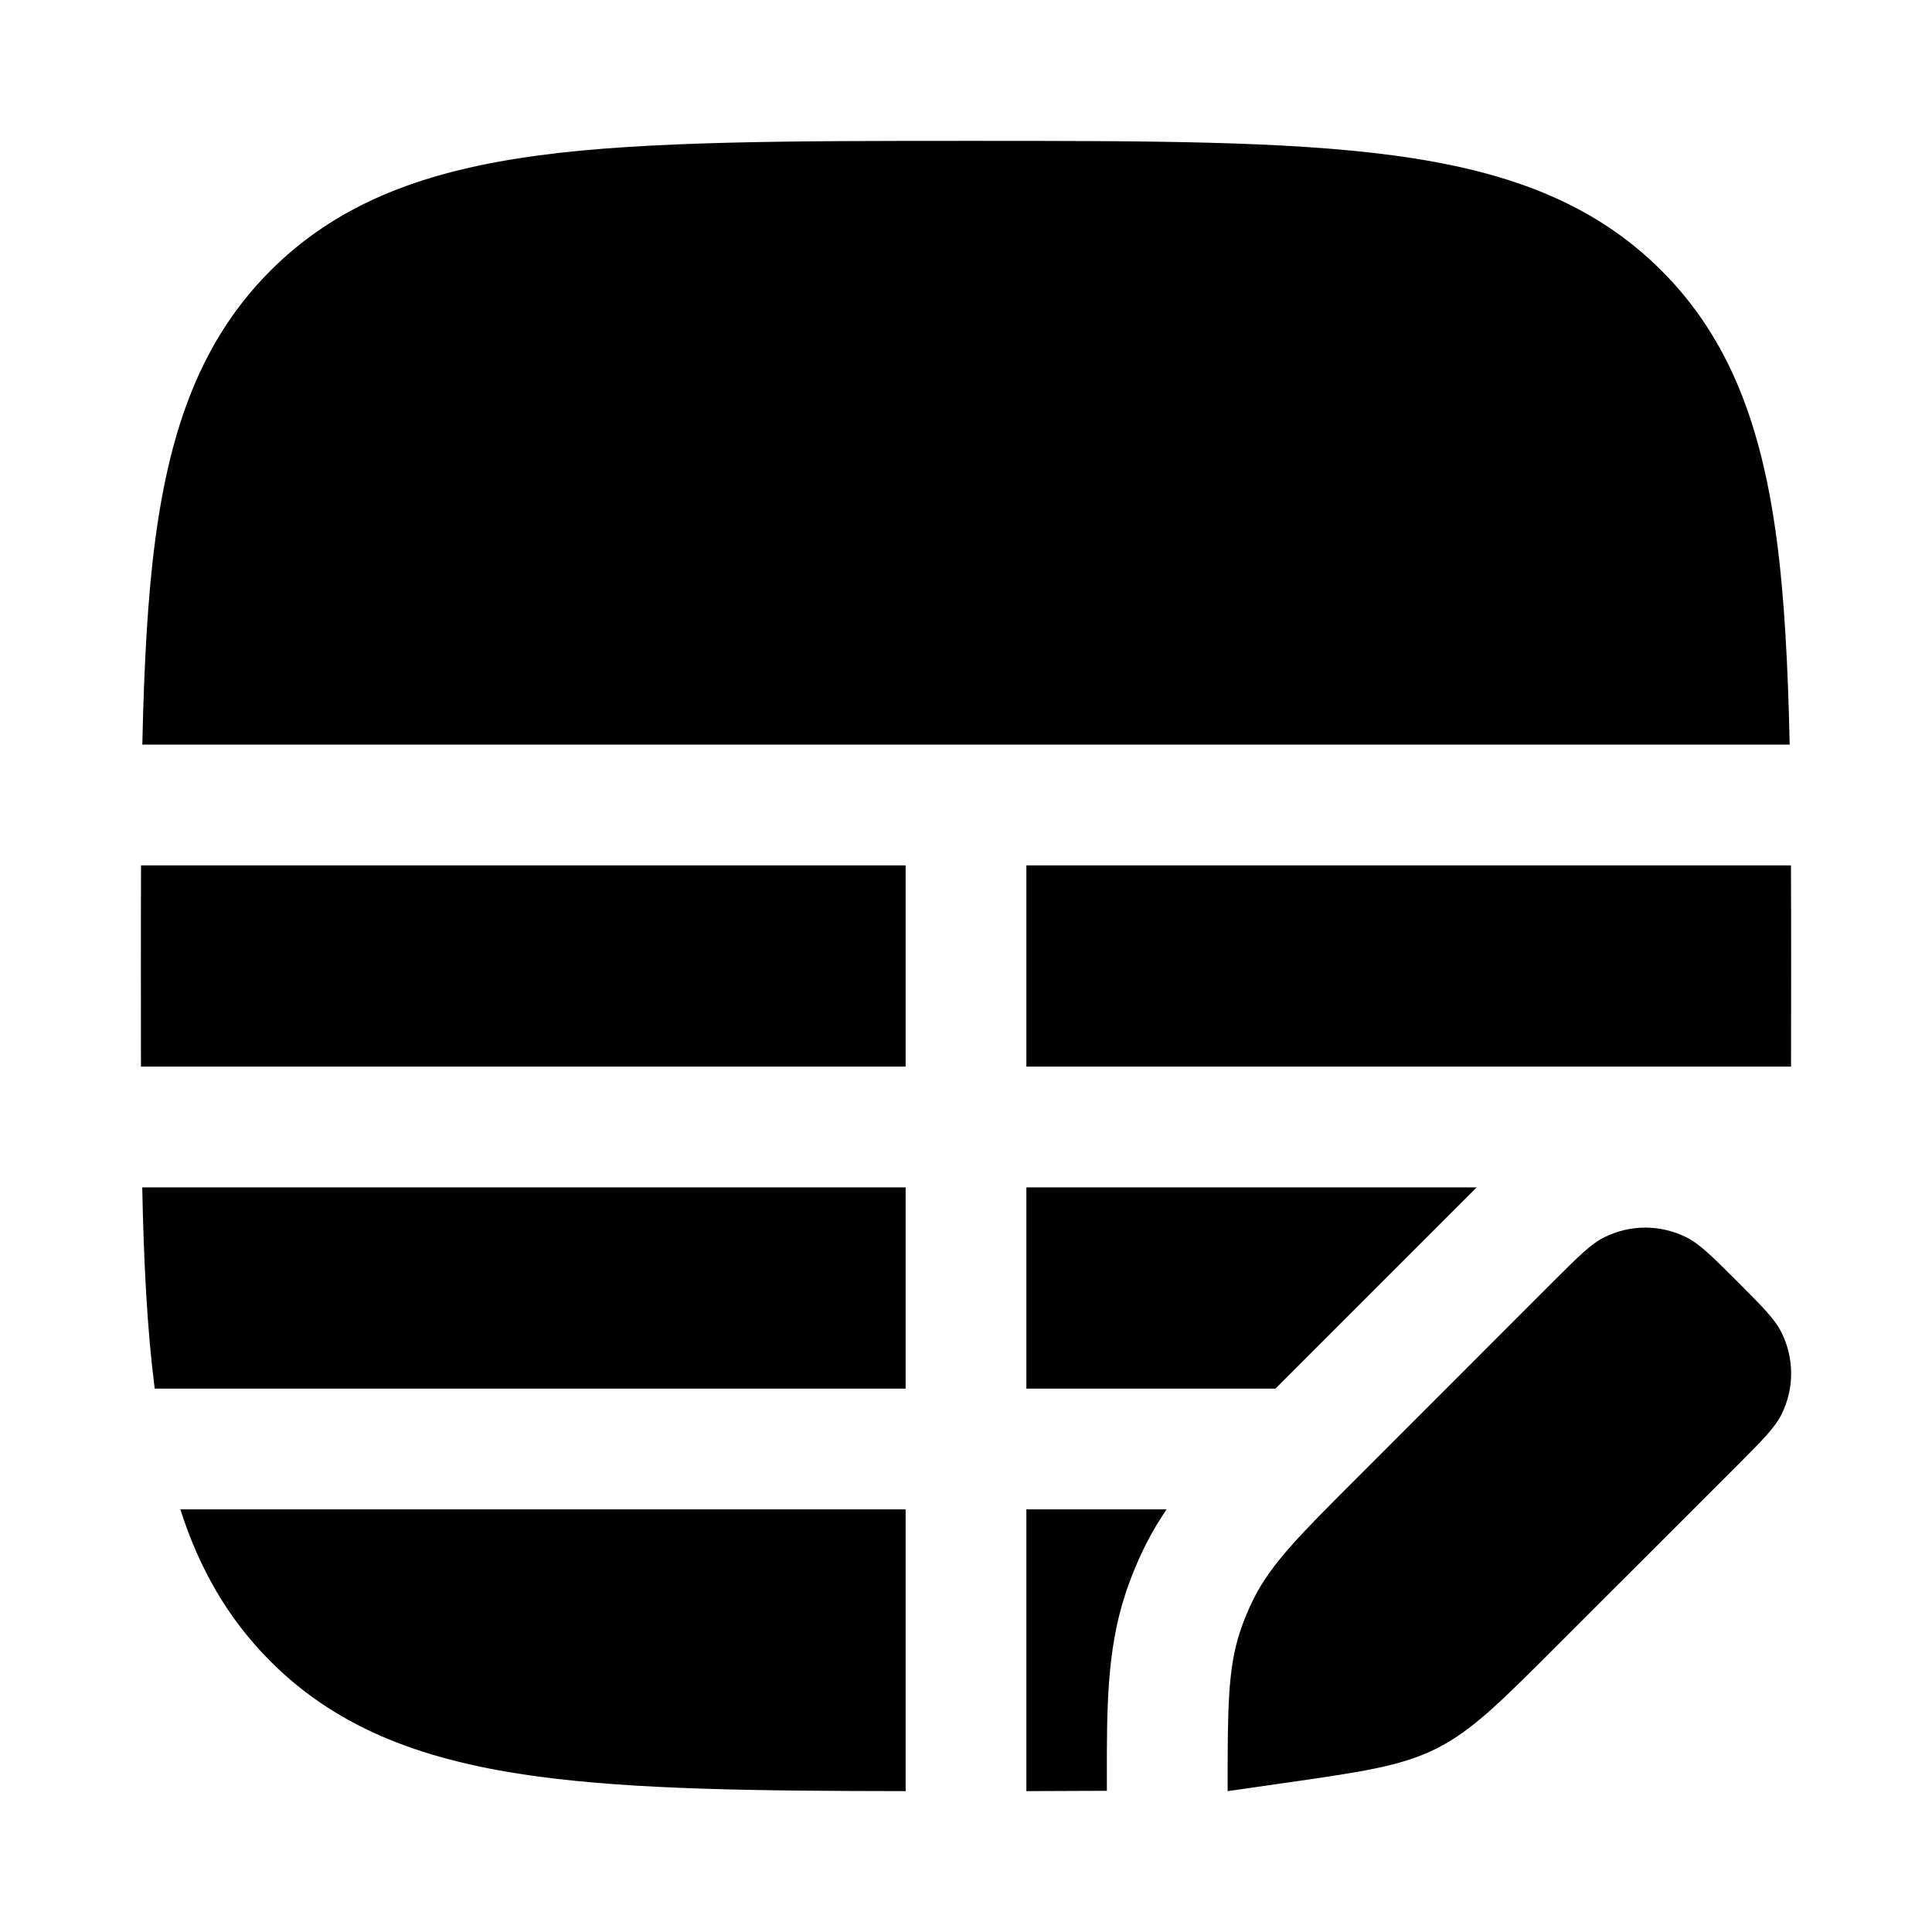 <svg width="24" height="24" viewBox="0 0 24 24" fill="none" xmlns="http://www.w3.org/2000/svg">
<path d="M19.351 20.433L21.581 18.204C21.892 17.892 22.048 17.736 22.131 17.569C22.29 17.249 22.29 16.874 22.131 16.554C22.048 16.386 21.892 16.23 21.581 15.919C21.269 15.607 21.114 15.452 20.946 15.369C20.626 15.21 20.251 15.21 19.931 15.369C19.763 15.452 19.608 15.607 19.296 15.919L16.866 18.35C16.153 19.062 15.796 19.419 15.576 19.855C15.508 19.99 15.45 20.13 15.403 20.273C15.25 20.738 15.25 21.242 15.25 22.25L15.905 22.156C16.901 22.014 17.4 21.943 17.842 21.722C18.284 21.501 18.64 21.145 19.351 20.433Z" fill="currentColor"/>
<path d="M12.057 1.75C9.866 1.75 8.031 1.75 6.688 1.931C5.311 2.116 4.219 2.503 3.361 3.361C2.503 4.219 2.116 5.311 1.931 6.688C1.834 7.408 1.789 8.269 1.768 9.25H22.232C22.211 8.269 22.166 7.408 22.069 6.688C21.884 5.311 21.497 4.219 20.639 3.361C19.781 2.503 18.689 2.116 17.312 1.931C15.969 1.75 14.248 1.75 12.057 1.75Z" fill="currentColor"/>
<path d="M22.248 10.75H12.75V13.25H22.249C22.25 12.871 22.25 12.475 22.25 12.063V12.052C22.25 11.603 22.25 11.168 22.248 10.75Z" fill="currentColor"/>
<path d="M15.844 17.25L18.304 14.79C18.317 14.777 18.33 14.764 18.343 14.75H12.75L12.75 17.25H15.844Z" fill="currentColor"/>
<path d="M14.492 18.75H12.75V22.25C13.094 22.249 13.427 22.248 13.75 22.246L13.75 22.08C13.749 21.241 13.748 20.504 13.979 19.804C14.049 19.59 14.136 19.381 14.237 19.18C14.313 19.03 14.398 18.888 14.492 18.75Z" fill="currentColor"/>
<path d="M11.25 18.75V22.25C9.385 22.248 7.886 22.23 6.688 22.069C5.311 21.884 4.219 21.497 3.361 20.639C2.826 20.104 2.474 19.479 2.24 18.75H11.25Z" fill="currentColor"/>
<path d="M1.922 17.25H11.25L11.25 14.75H1.767C1.786 15.7 1.829 16.529 1.922 17.25Z" fill="currentColor"/>
<path d="M11.25 13.25H1.751C1.75 12.869 1.75 12.472 1.75 12.057C1.75 11.606 1.75 11.17 1.752 10.75H11.25V13.25Z" fill="currentColor"/>
</svg>
